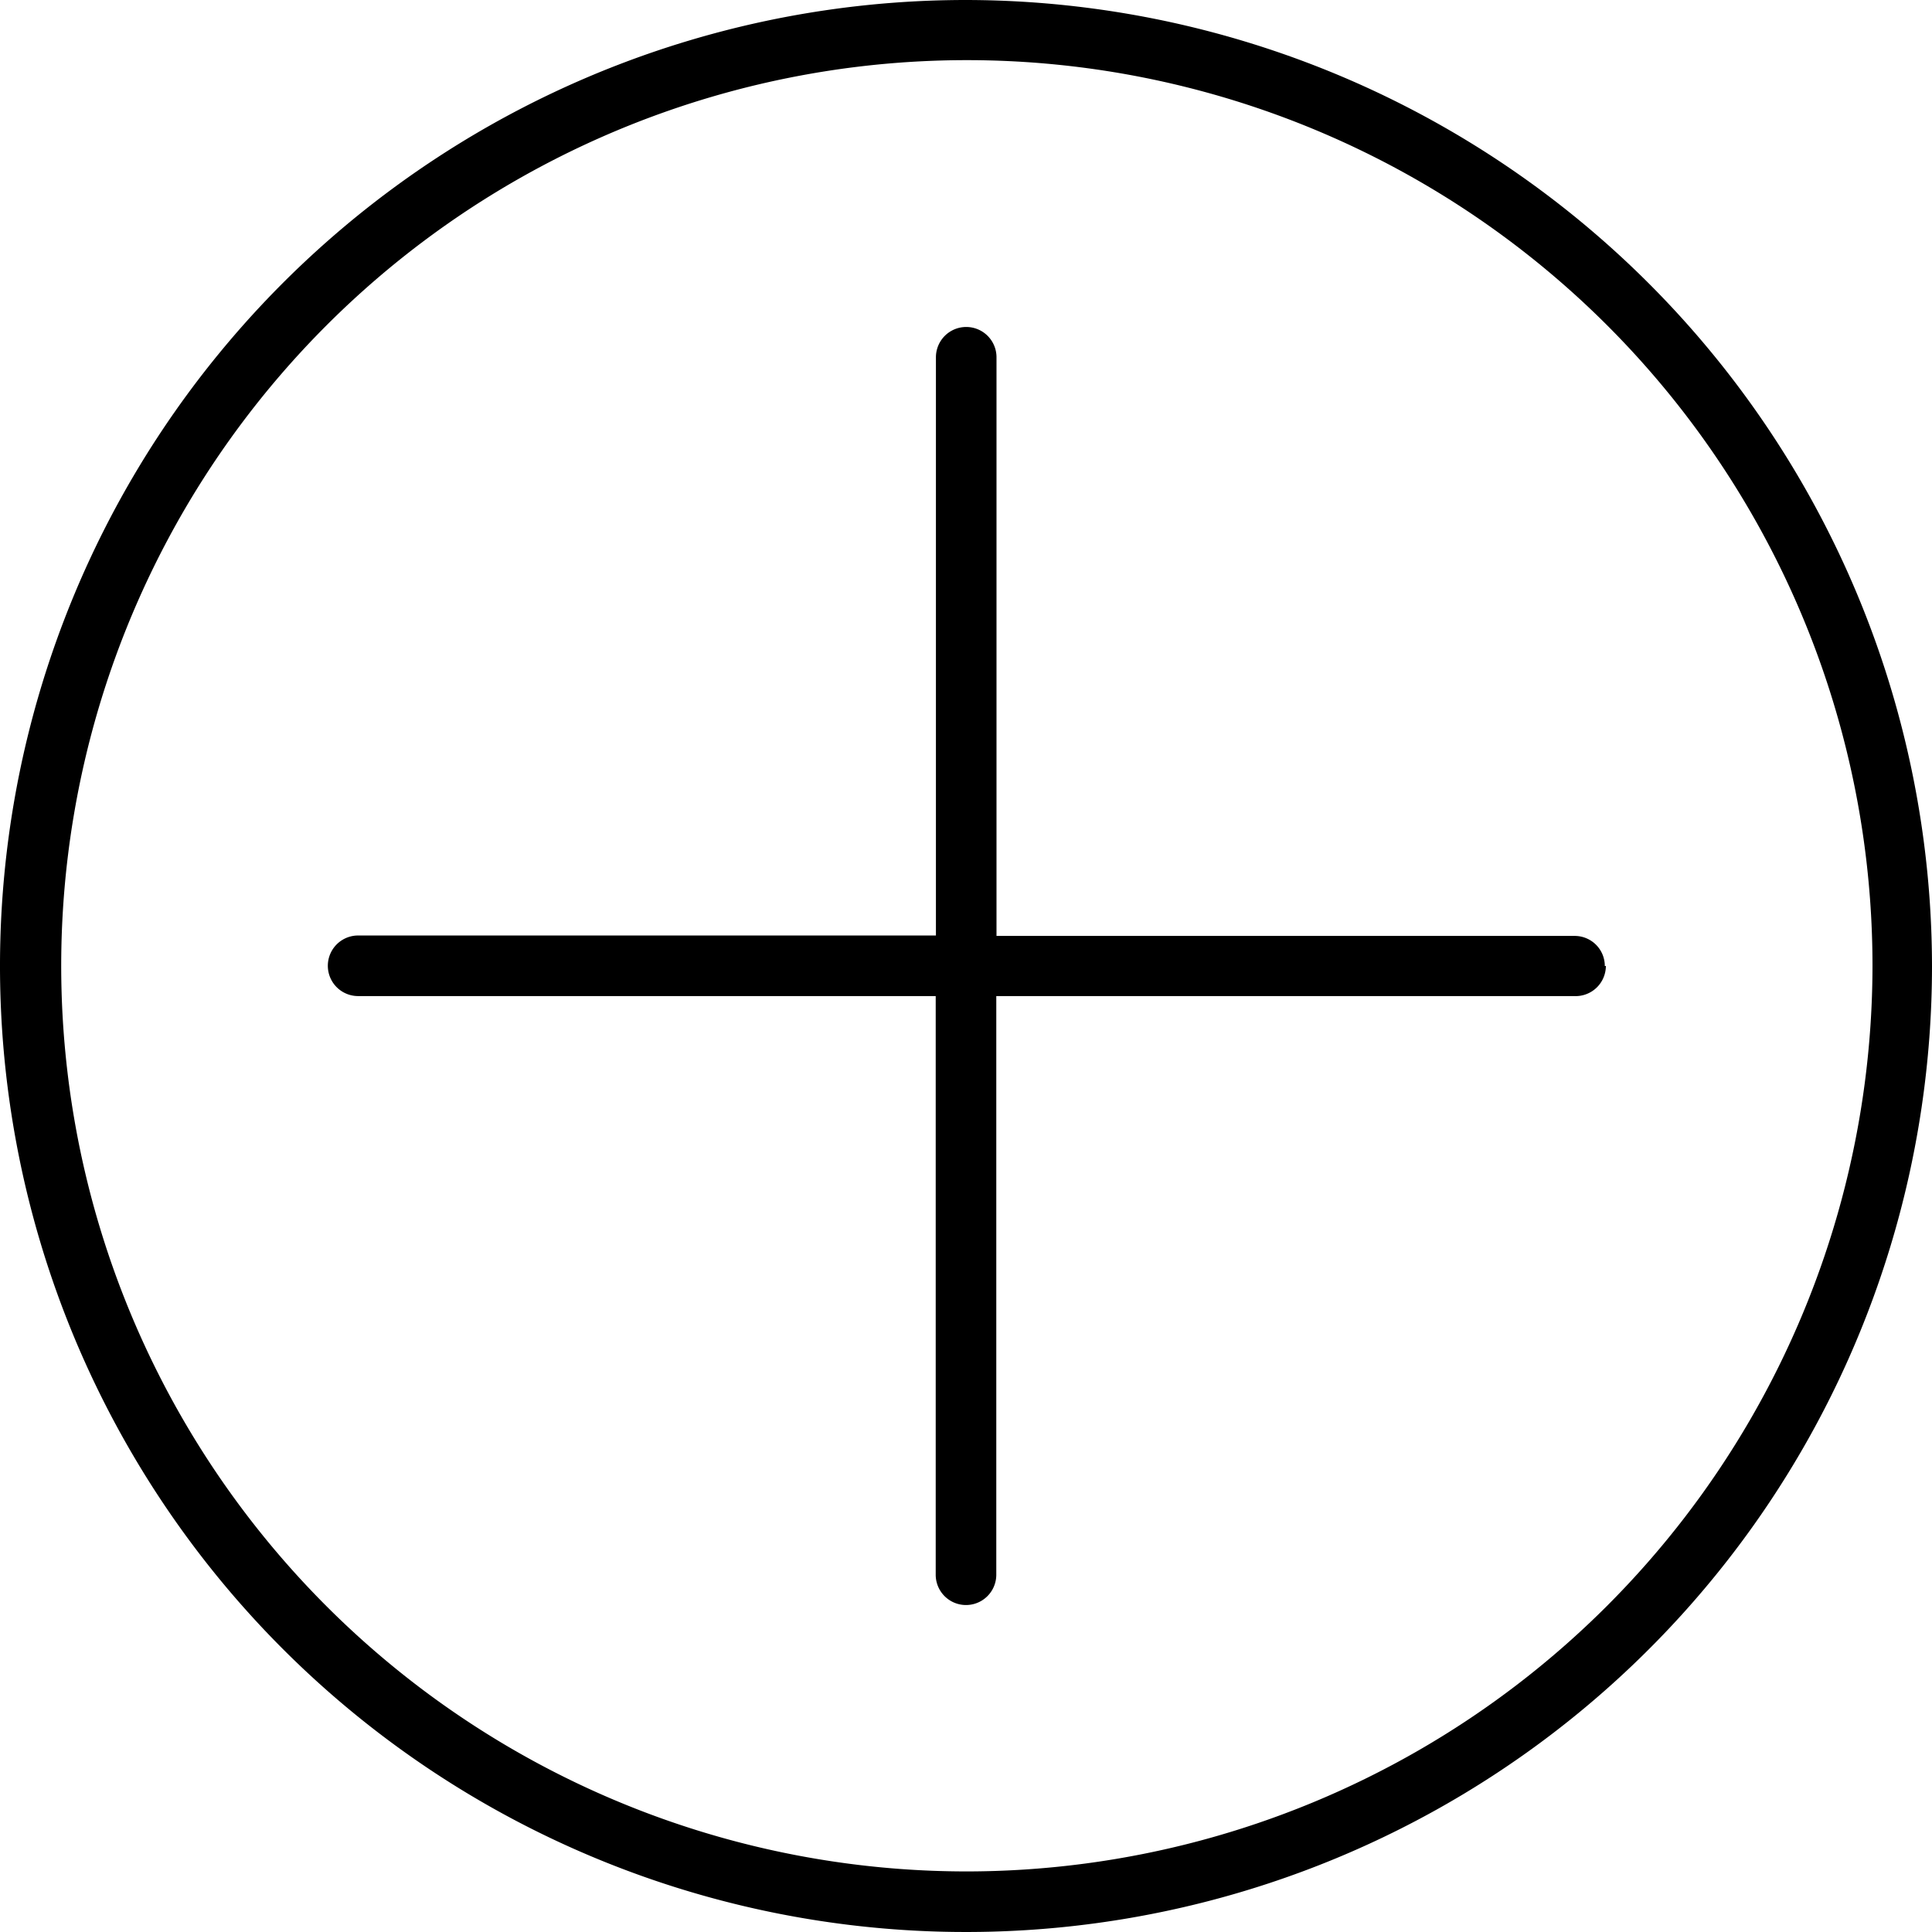 <svg id="图层_1" data-name="图层 1" xmlns="http://www.w3.org/2000/svg" viewBox="0 0 90.58 90.58"><title>上传&amp;amp;新建</title><path d="M47.5,16.92A45.29,45.29,0,1,0,92.79,62.21,45.35,45.35,0,0,0,47.5,16.92Zm0,87.74A42.46,42.46,0,1,1,90,62.21,42.5,42.5,0,0,1,47.5,104.66Zm30-42.45A1.42,1.42,0,0,1,76,63.62H48.92V90.75a1.42,1.42,0,0,1-2.84,0V63.62H19a1.42,1.42,0,0,1,0-2.84H46.09V33.67a1.42,1.42,0,0,1,2.84,0V60.8H76.05A1.41,1.41,0,0,1,77.45,62.21Z" transform="translate(-2.21 -16.92)"/></svg>